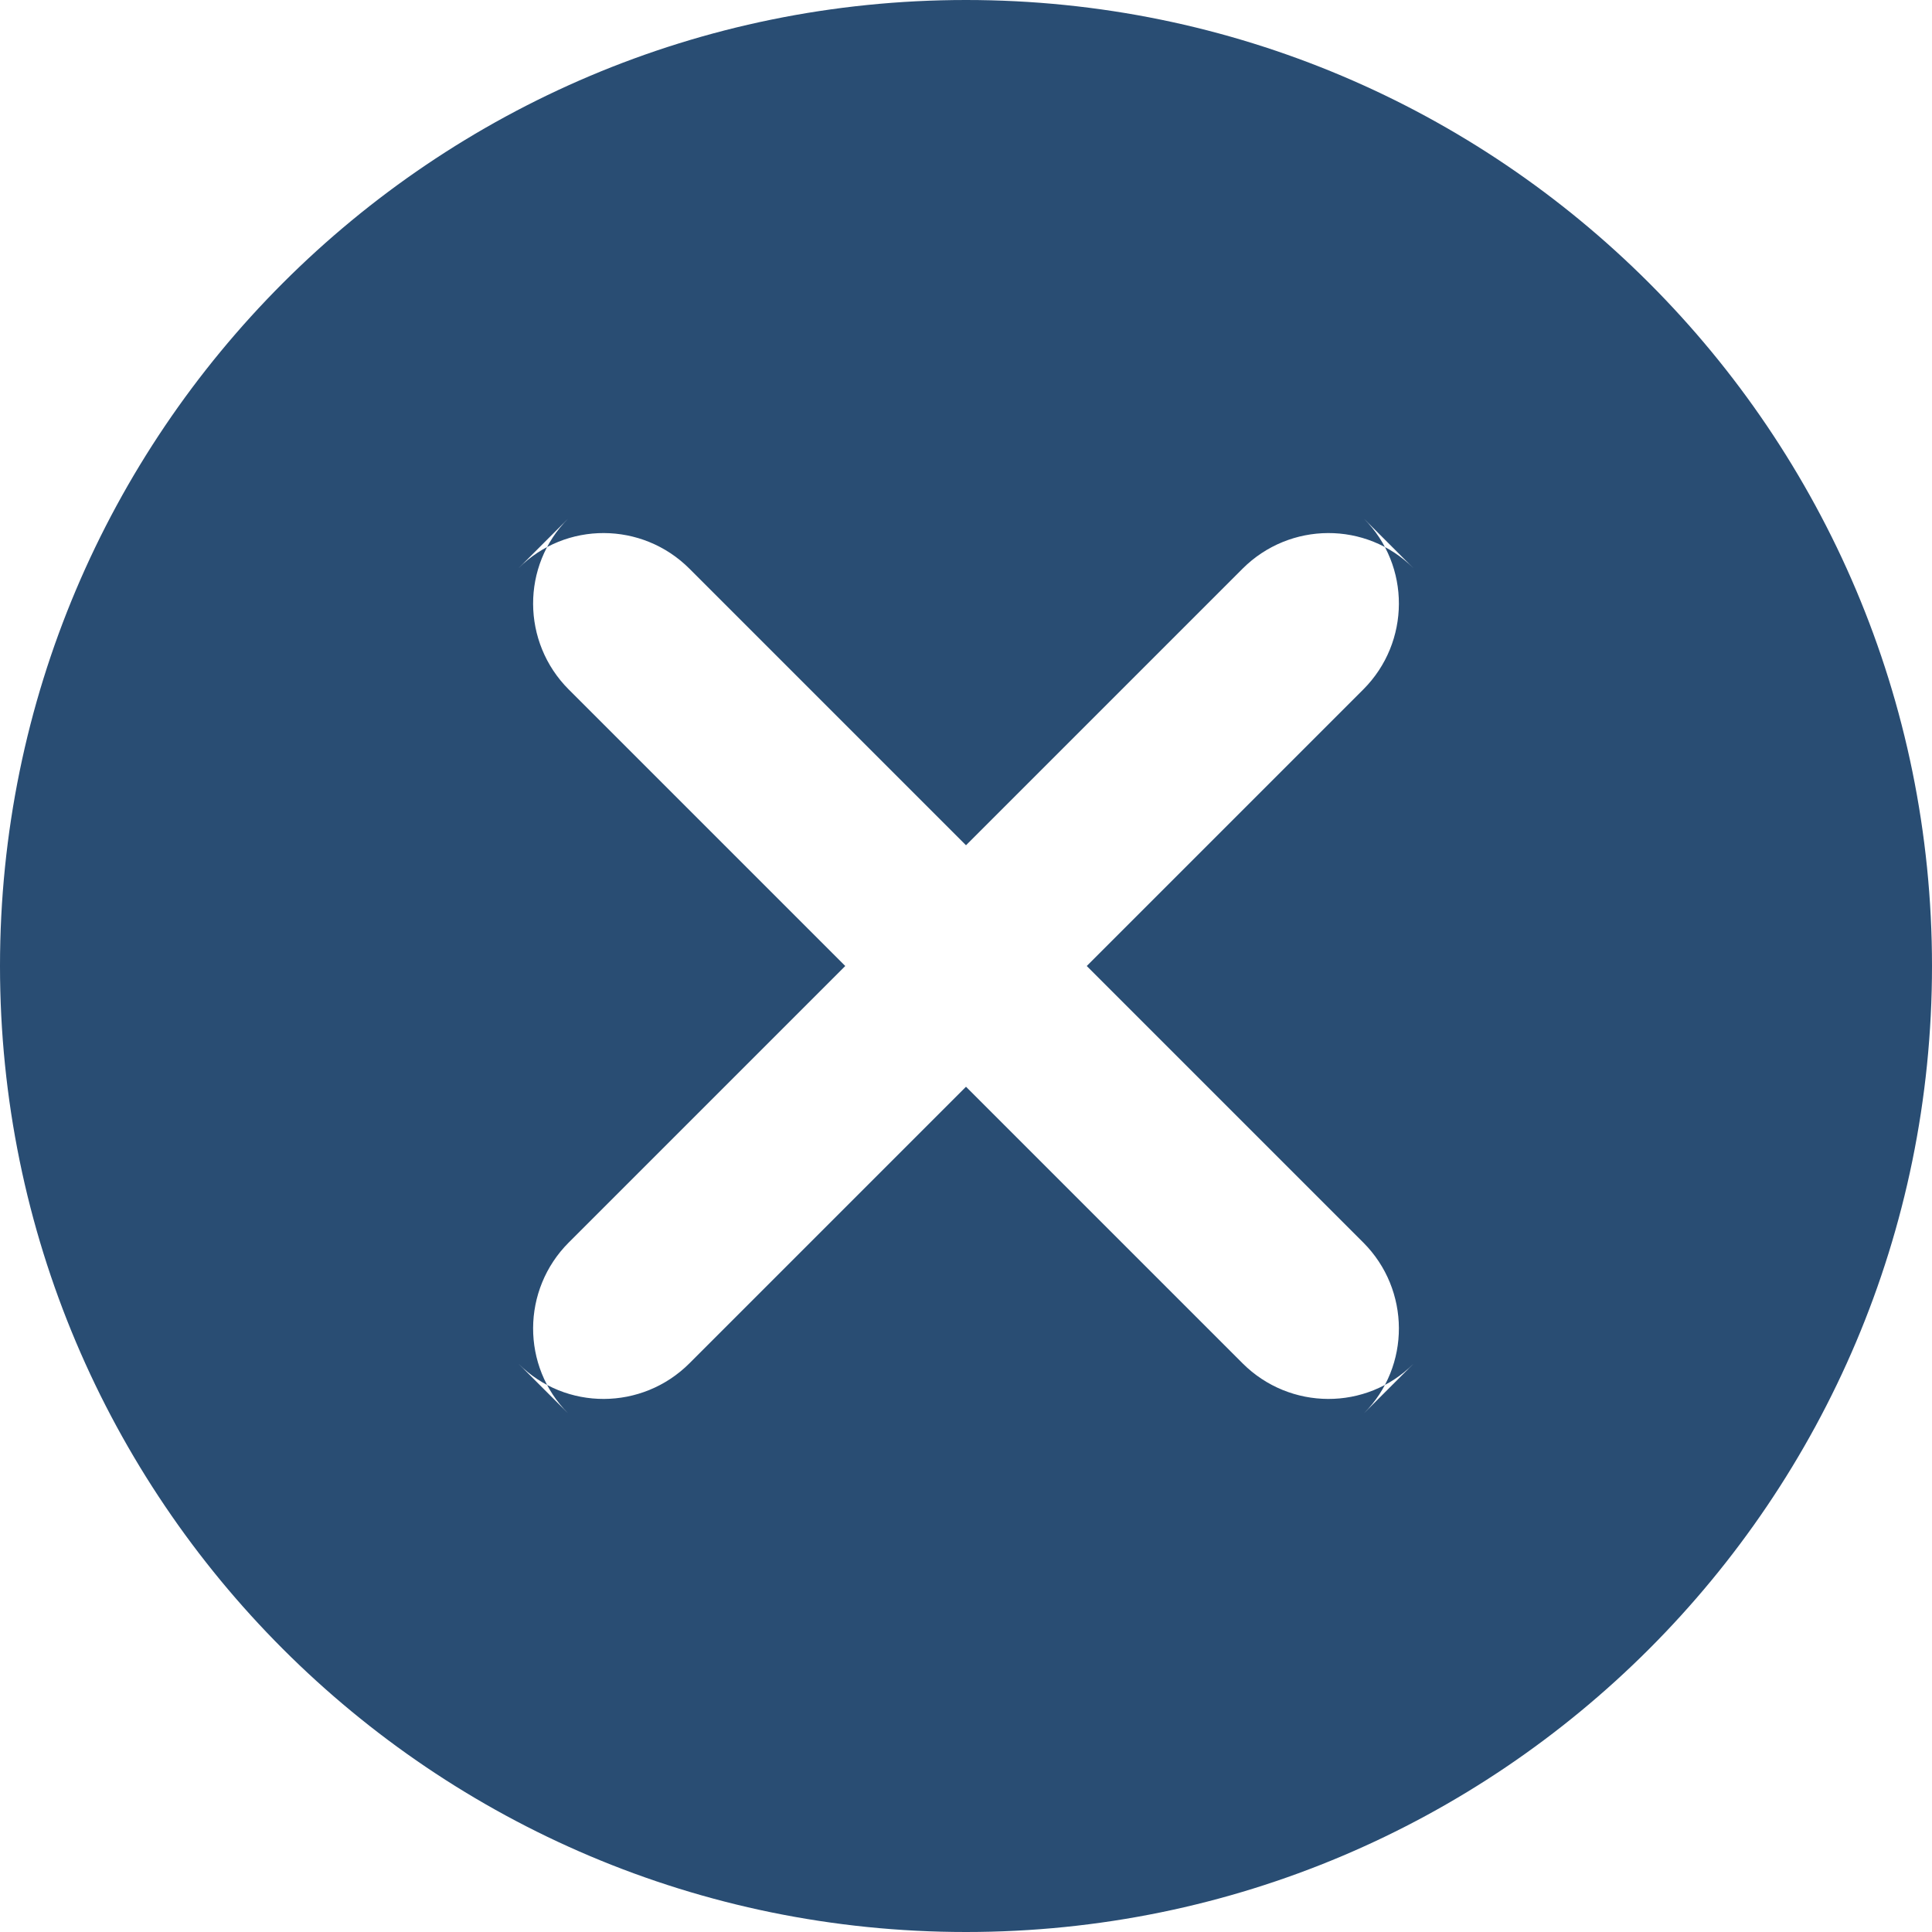 <svg width="16" height="16" viewBox="0 0 16 16" version="1.1" xmlns="http://www.w3.org/2000/svg" xmlns:xlink="http://www.w3.org/1999/xlink"><title>icon close sml</title><desc>Created with Sketch.</desc><g id="Symbols" stroke="none" stroke-width="1" fill="none" fill-rule="evenodd" fill-opacity="1"><g id="Views/Login-Inputted-filltered-prev-IDs" transform="translate(-268, -403)" fill="#294D73"><g id="Input" transform="translate(24, 338)"><g id="suggestions" transform="translate(0, 49)"><g id="1"><path d="M253,24 L255.29,21.71 C255.681,21.319 255.684,20.684 255.295,20.295 L255.705,20.705 C255.316,20.316 254.682,20.318 254.29,20.71 L252,23 L249.71,20.71 C249.318,20.318 248.684,20.316 248.295,20.705 L248.705,20.295 C248.316,20.684 248.319,21.319 248.71,21.71 L251,24 L248.71,26.29 C248.319,26.681 248.316,27.316 248.705,27.705 L248.295,27.295 C248.684,27.684 249.318,27.682 249.71,27.29 L252,25 L254.29,27.29 C254.682,27.682 255.316,27.684 255.705,27.295 L255.295,27.705 C255.684,27.316 255.681,26.681 255.29,26.29 L253,24 Z M252,32 C247.582,32 244,28.418 244,24 C244,19.582 247.582,16 252,16 C256.418,16 260,19.582 260,24 C260,28.418 256.418,32 252,32 Z" id="icon-close-sml"/></g></g></g></g></g></svg>